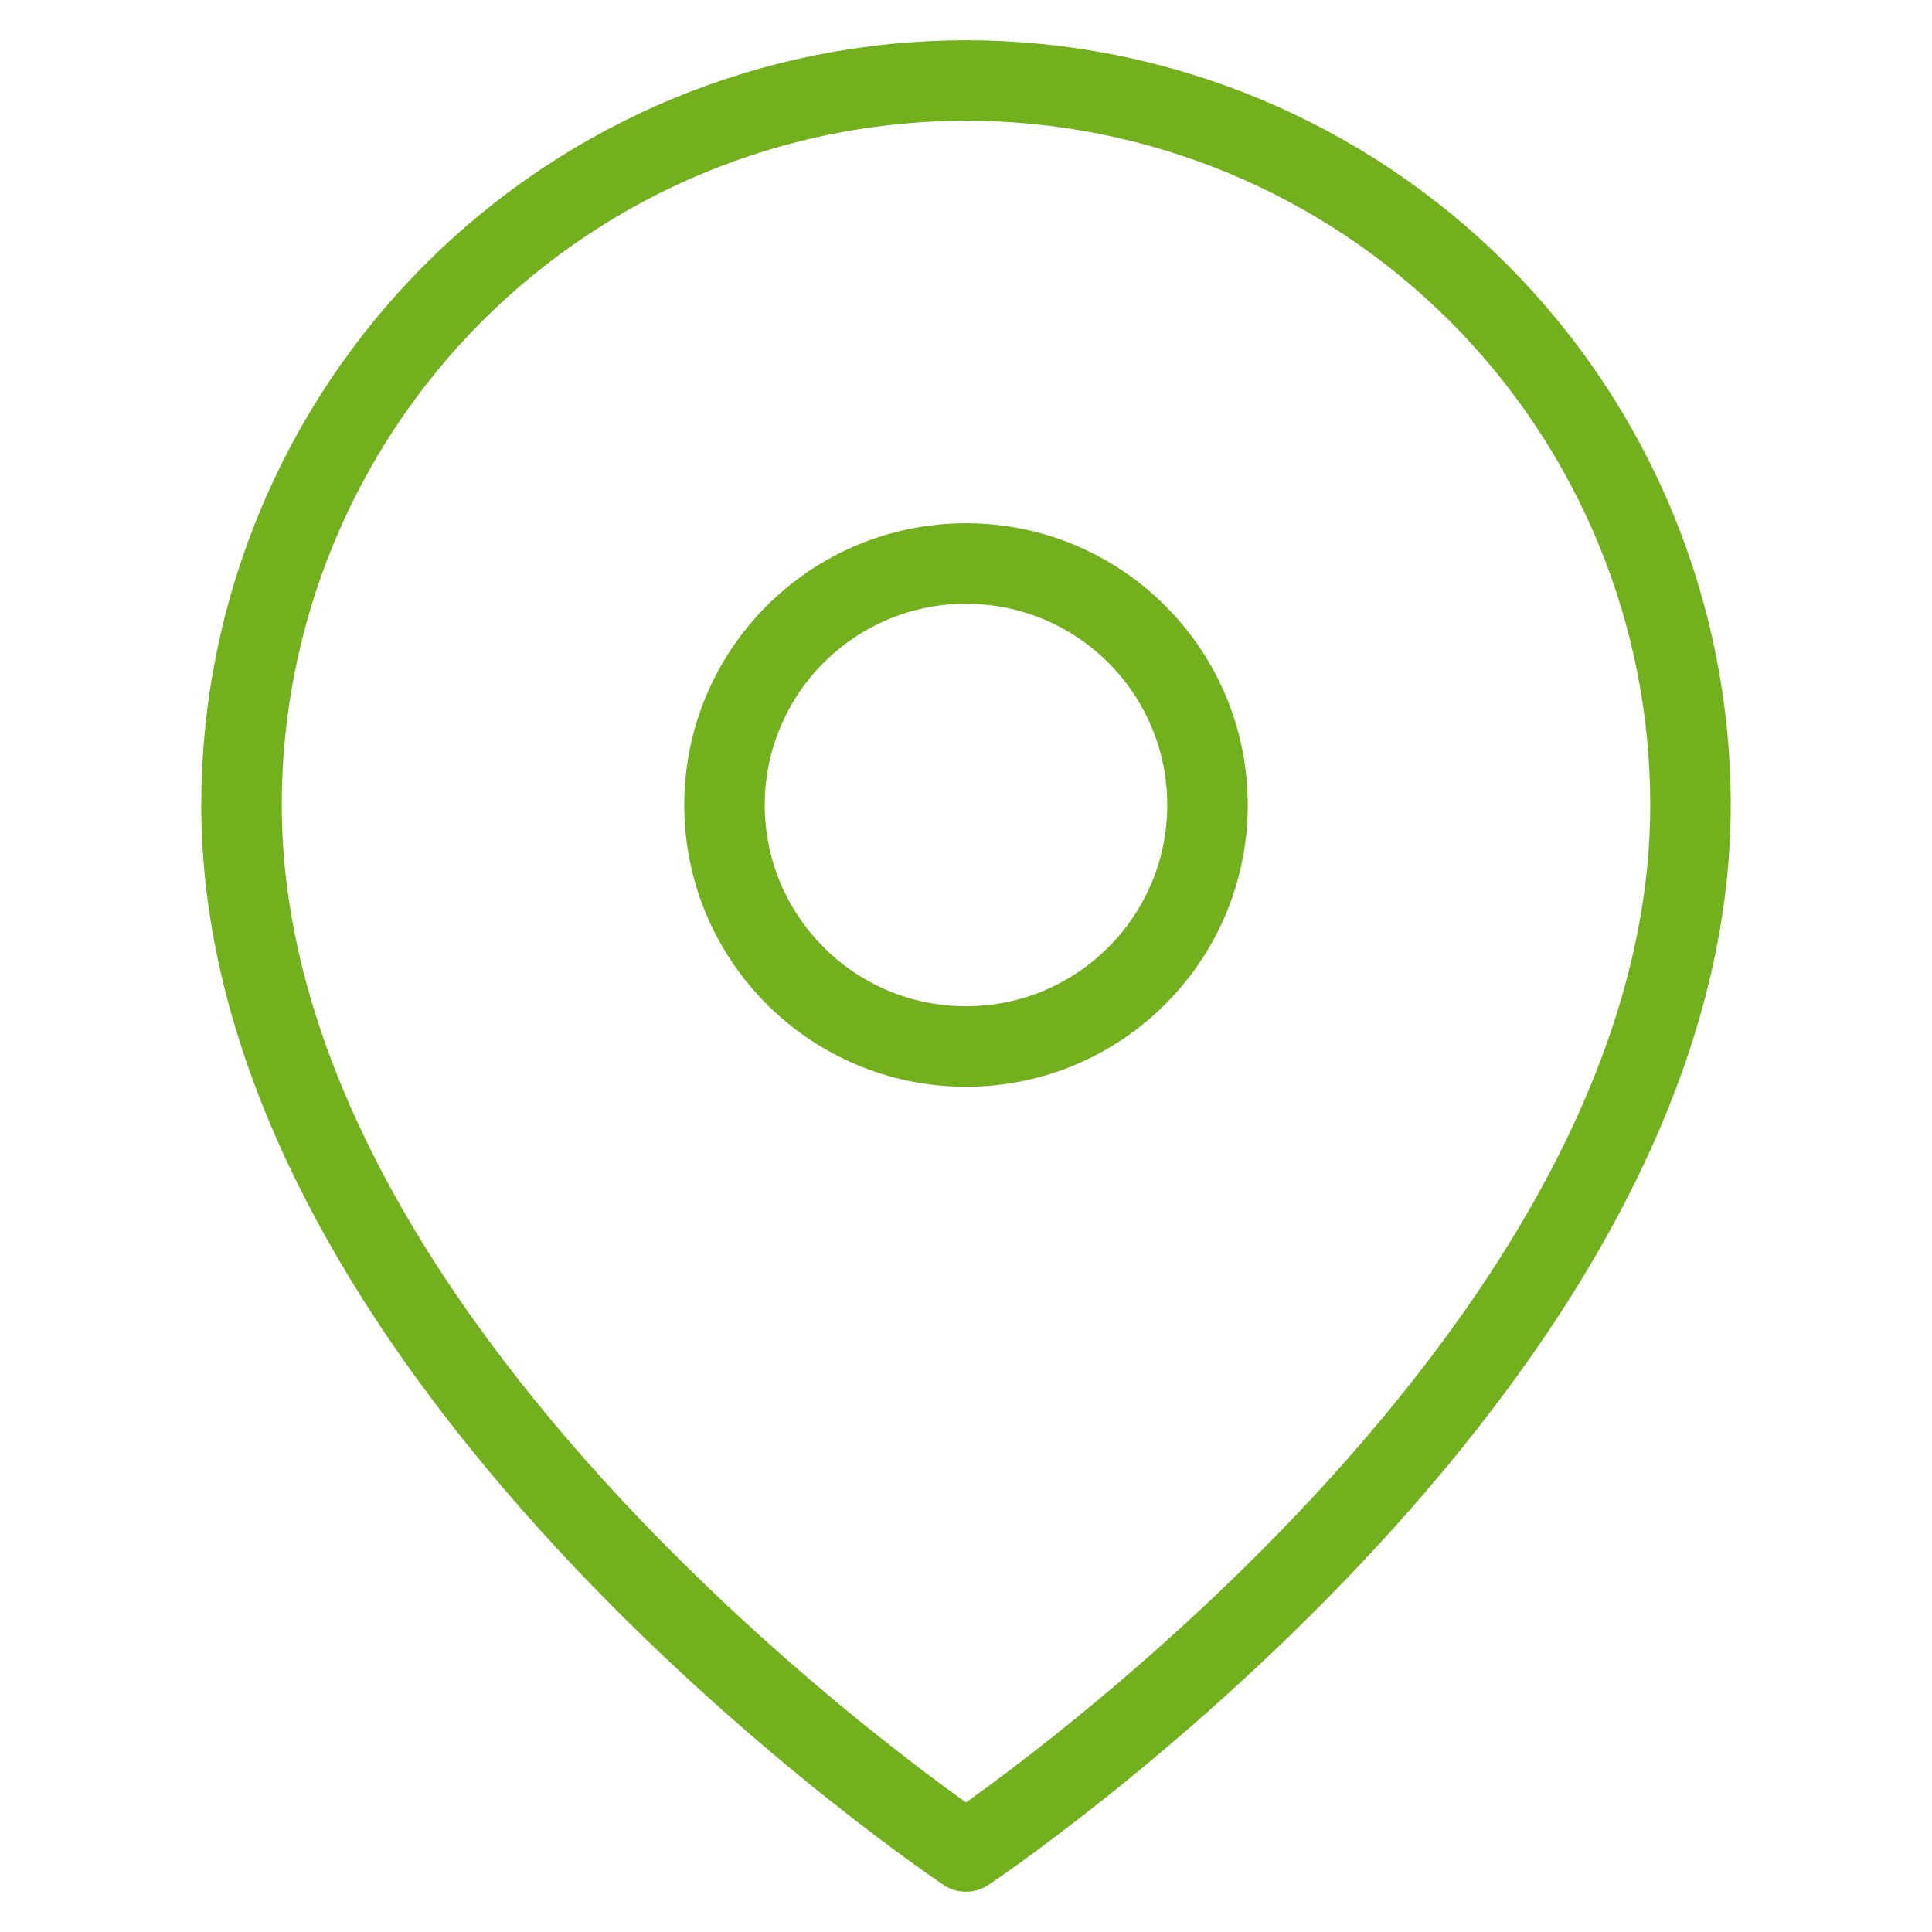 <svg width="24" height="24" viewBox="0 0 24 24" fill="none" xmlns="http://www.w3.org/2000/svg">
<path d="M21 10C21 17 12 23 12 23C12 23 3 17 3 10C3 7.613 3.948 5.324 5.636 3.636C7.324 1.948 9.613 1 12 1C14.387 1 16.676 1.948 18.364 3.636C20.052 5.324 21 7.613 21 10Z" stroke="#72B01D" stroke-linecap="round" stroke-linejoin="round"/>
<path d="M12 13C13.657 13 15 11.657 15 10C15 8.343 13.657 7 12 7C10.343 7 9 8.343 9 10C9 11.657 10.343 13 12 13Z" stroke="#72B01D" stroke-linecap="round" stroke-linejoin="round"/>
</svg>
